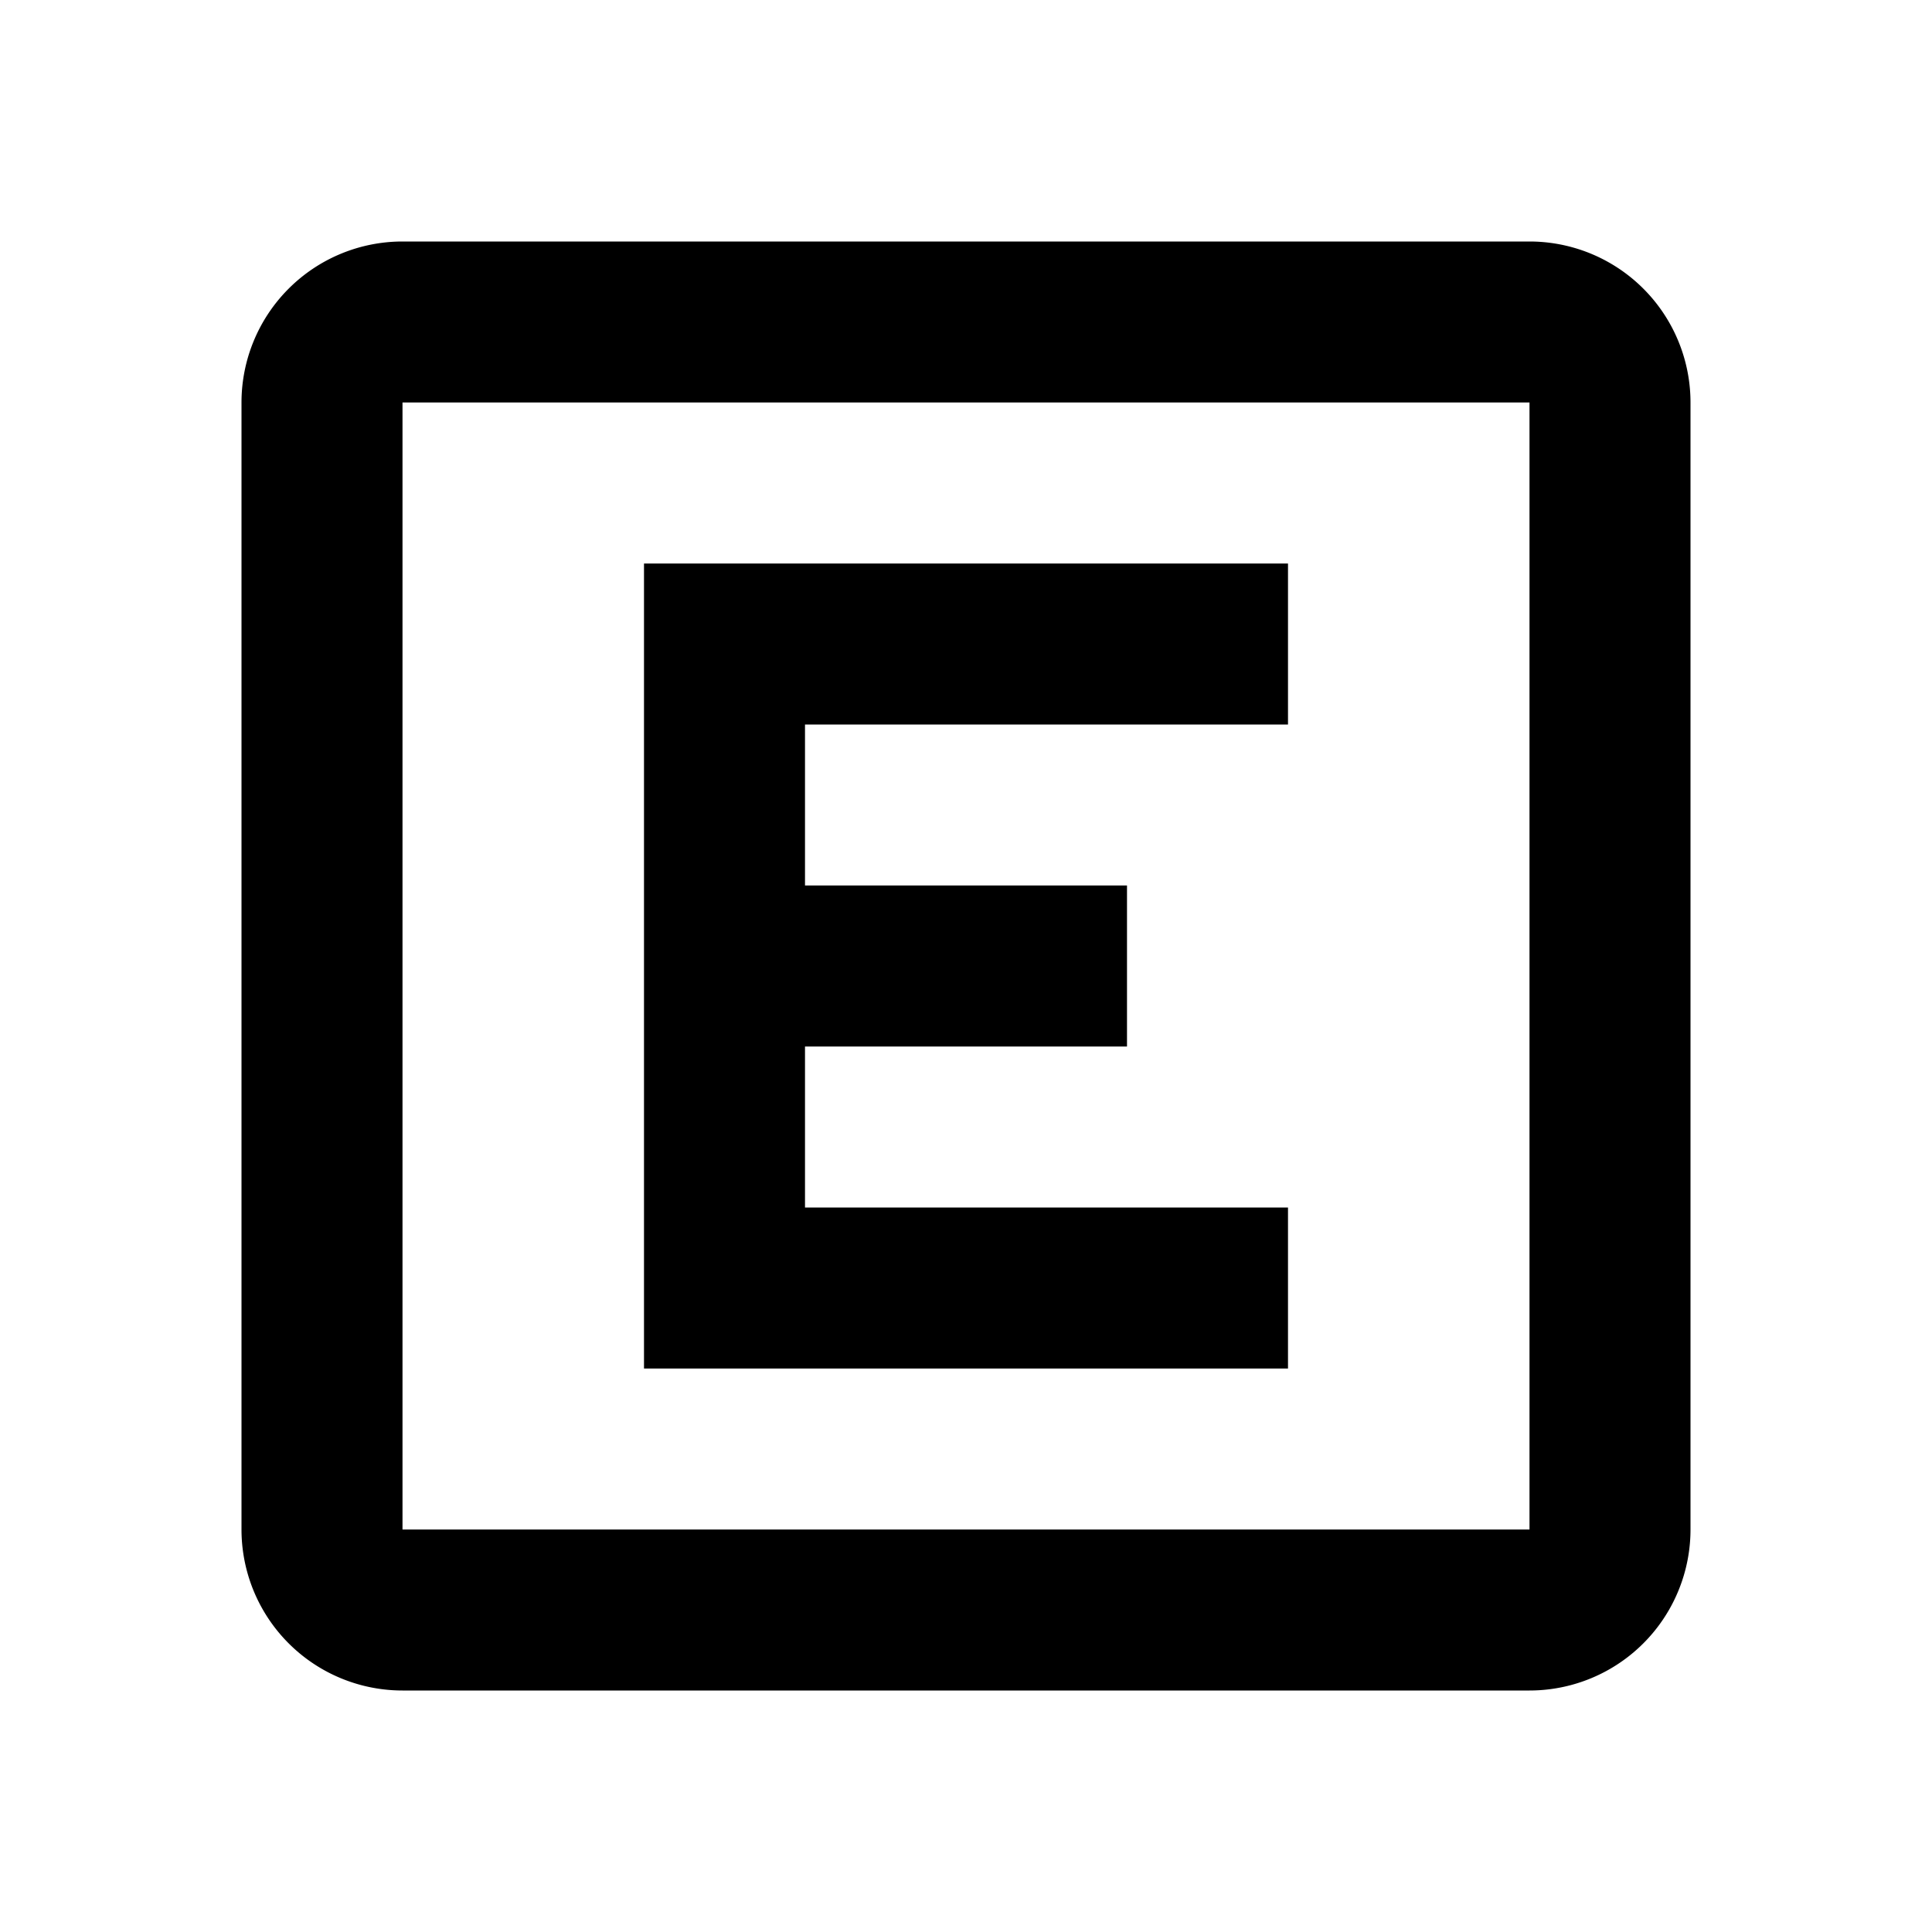 <svg id="Layer_1" data-name="Layer 1" xmlns="http://www.w3.org/2000/svg" viewBox="0 0 24 24"><title>iconoteka_explicit_b_s</title><path d="M19,3H5A2,2,0,0,0,3,5V19a2,2,0,0,0,2,2H19a2,2,0,0,0,2-2V5A2,2,0,0,0,19,3ZM5,19V5H19V19Zm3-2h8V15H10V13h4V11H10V9h6V7H8Z"/></svg>